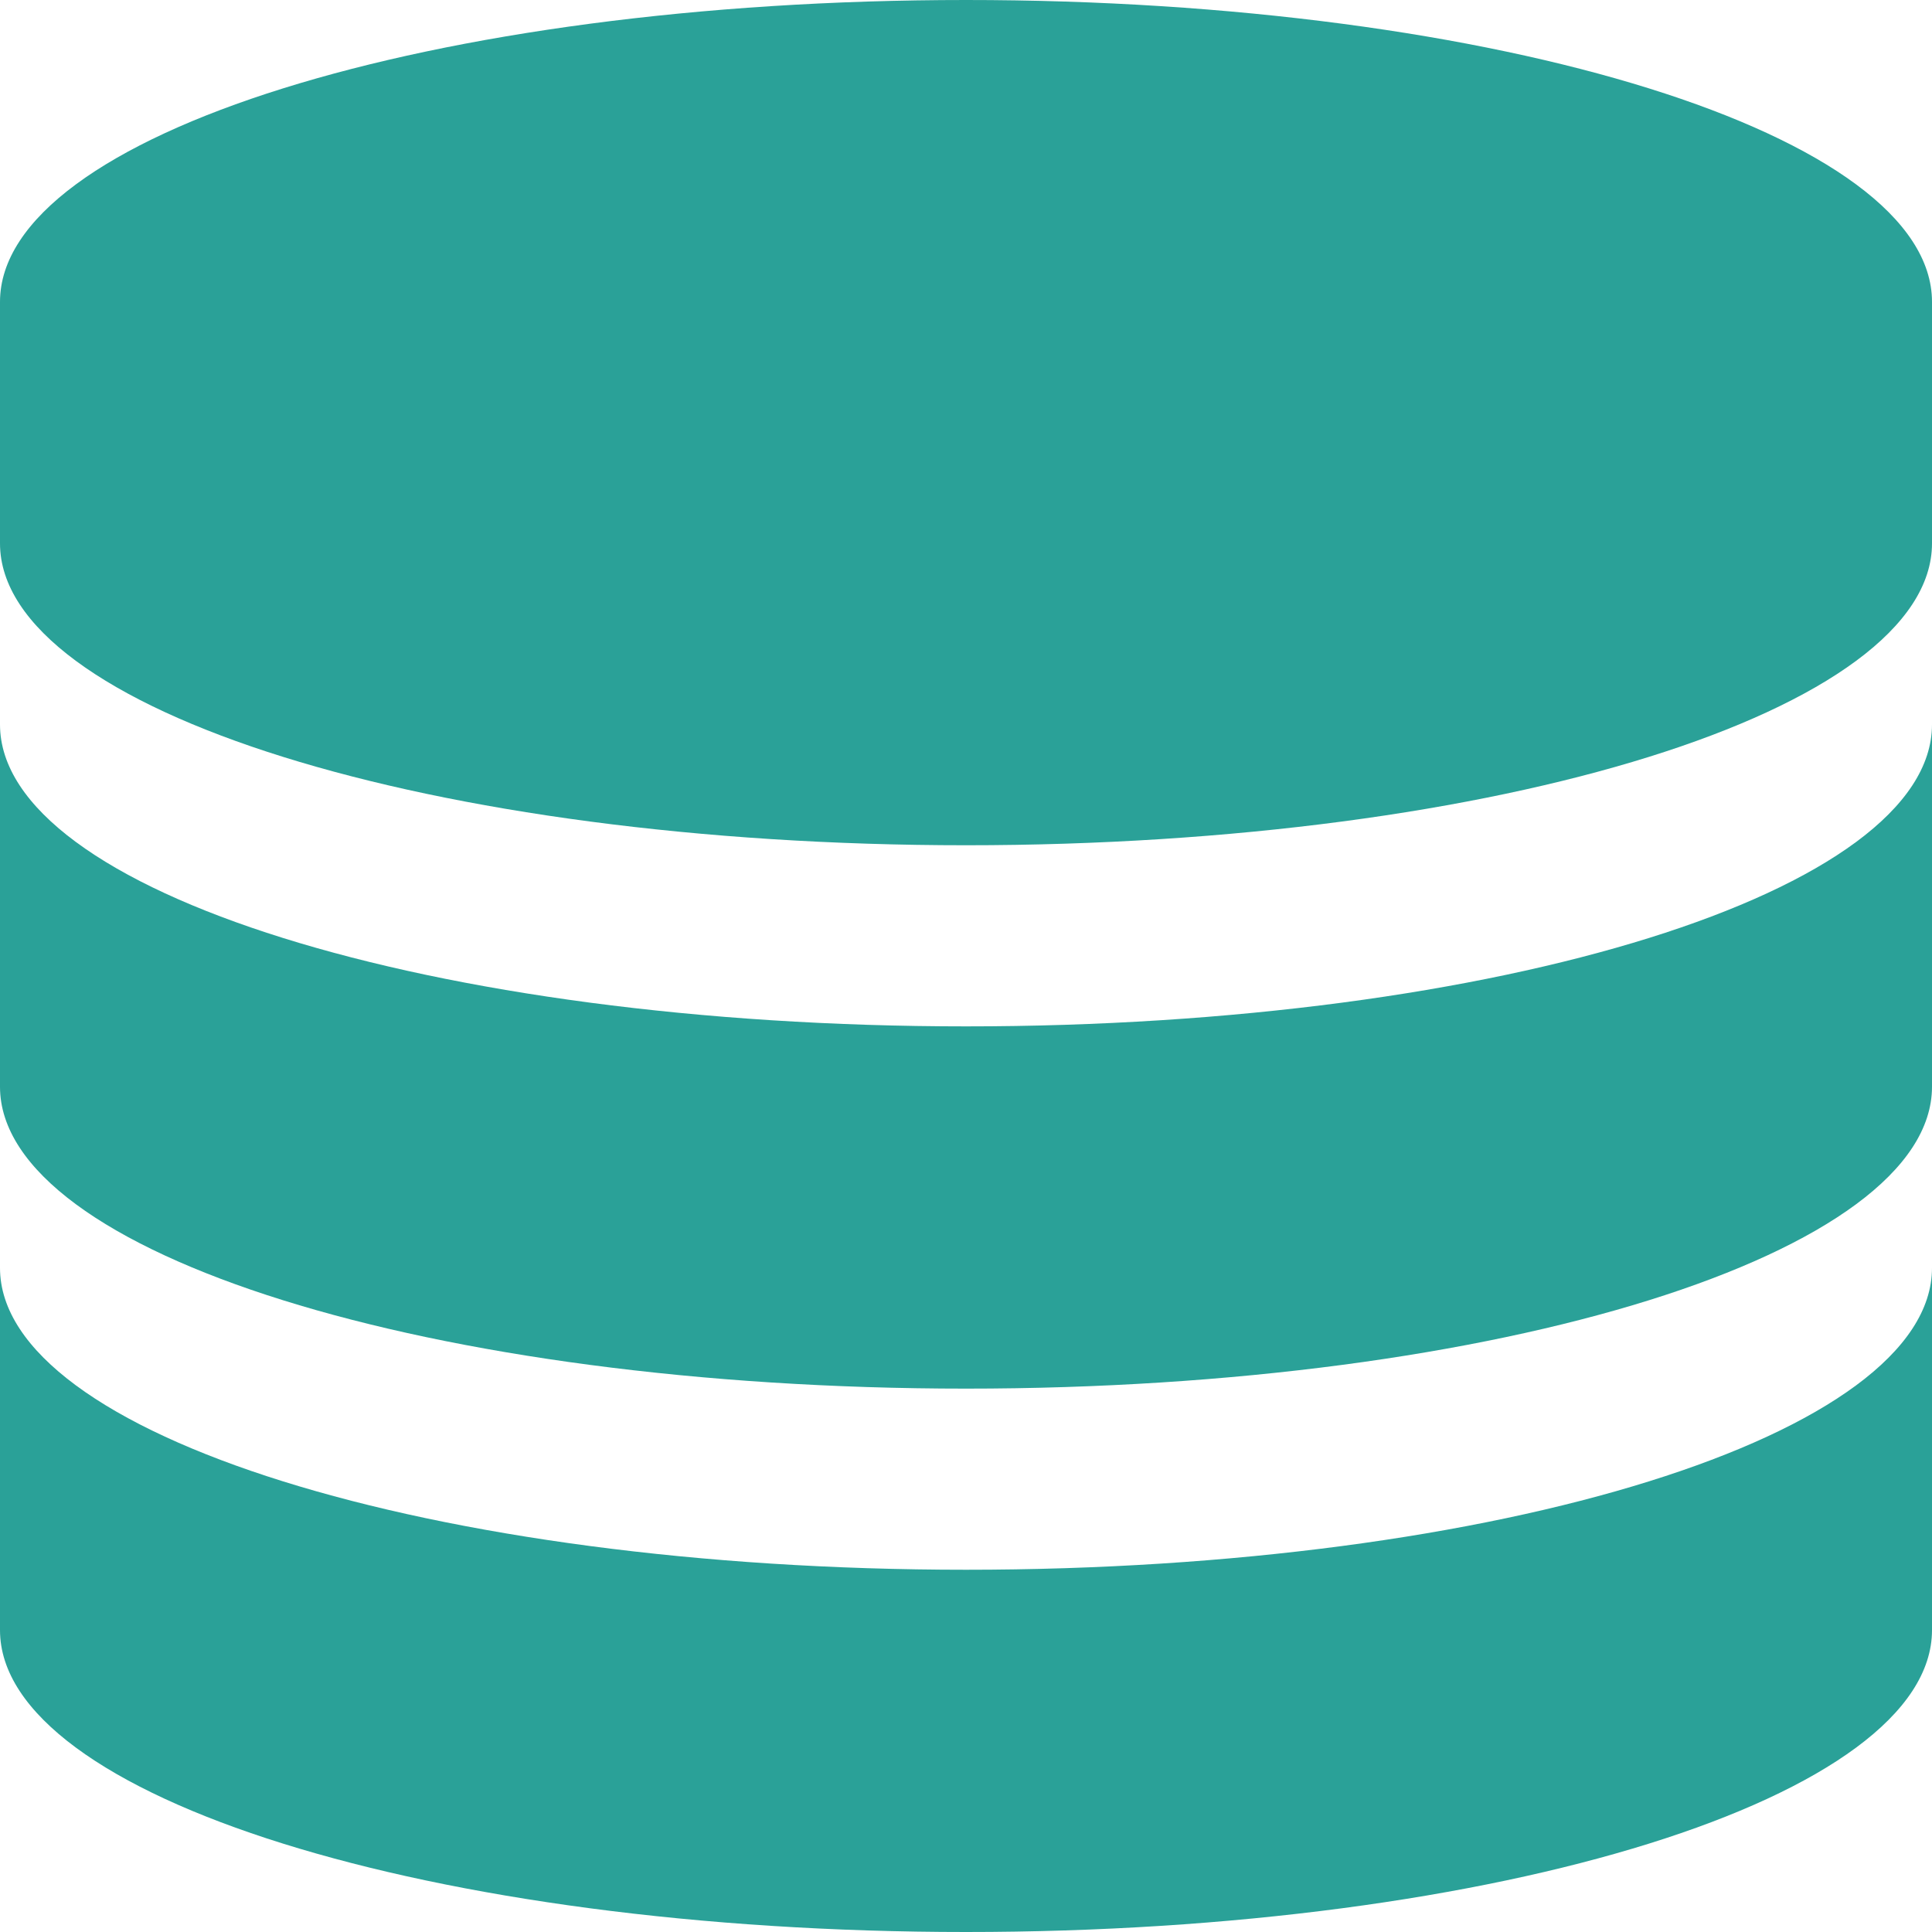 <!DOCTYPE svg PUBLIC "-//W3C//DTD SVG 1.1//EN" "http://www.w3.org/Graphics/SVG/1.1/DTD/svg11.dtd">
<svg xmlns="http://www.w3.org/2000/svg" xmlns:xlink="http://www.w3.org/1999/xlink" version="1.1" width="64px" height="64px" viewBox="0 0 64 64">
<path d="M32 0c-17.673 0-32 4.477-32 10v8c0 5.523 14.327 10 32 10s32-4.477 32-10v-8c0-5.523-14.327-10-32-10z" fill="#2aa198"/>
<path d="M32 34c-17.673 0-32-4.477-32-10v12c0 5.523 14.327 10 32 10s32-4.477 32-10v-12c0 5.523-14.327 10-32 10z" fill="#2aa198"/>
<path d="M32 52c-17.673 0-32-4.477-32-10v12c0 5.523 14.327 10 32 10s32-4.477 32-10v-12c0 5.523-14.327 10-32 10z" fill="#2aa198"/>
</svg>